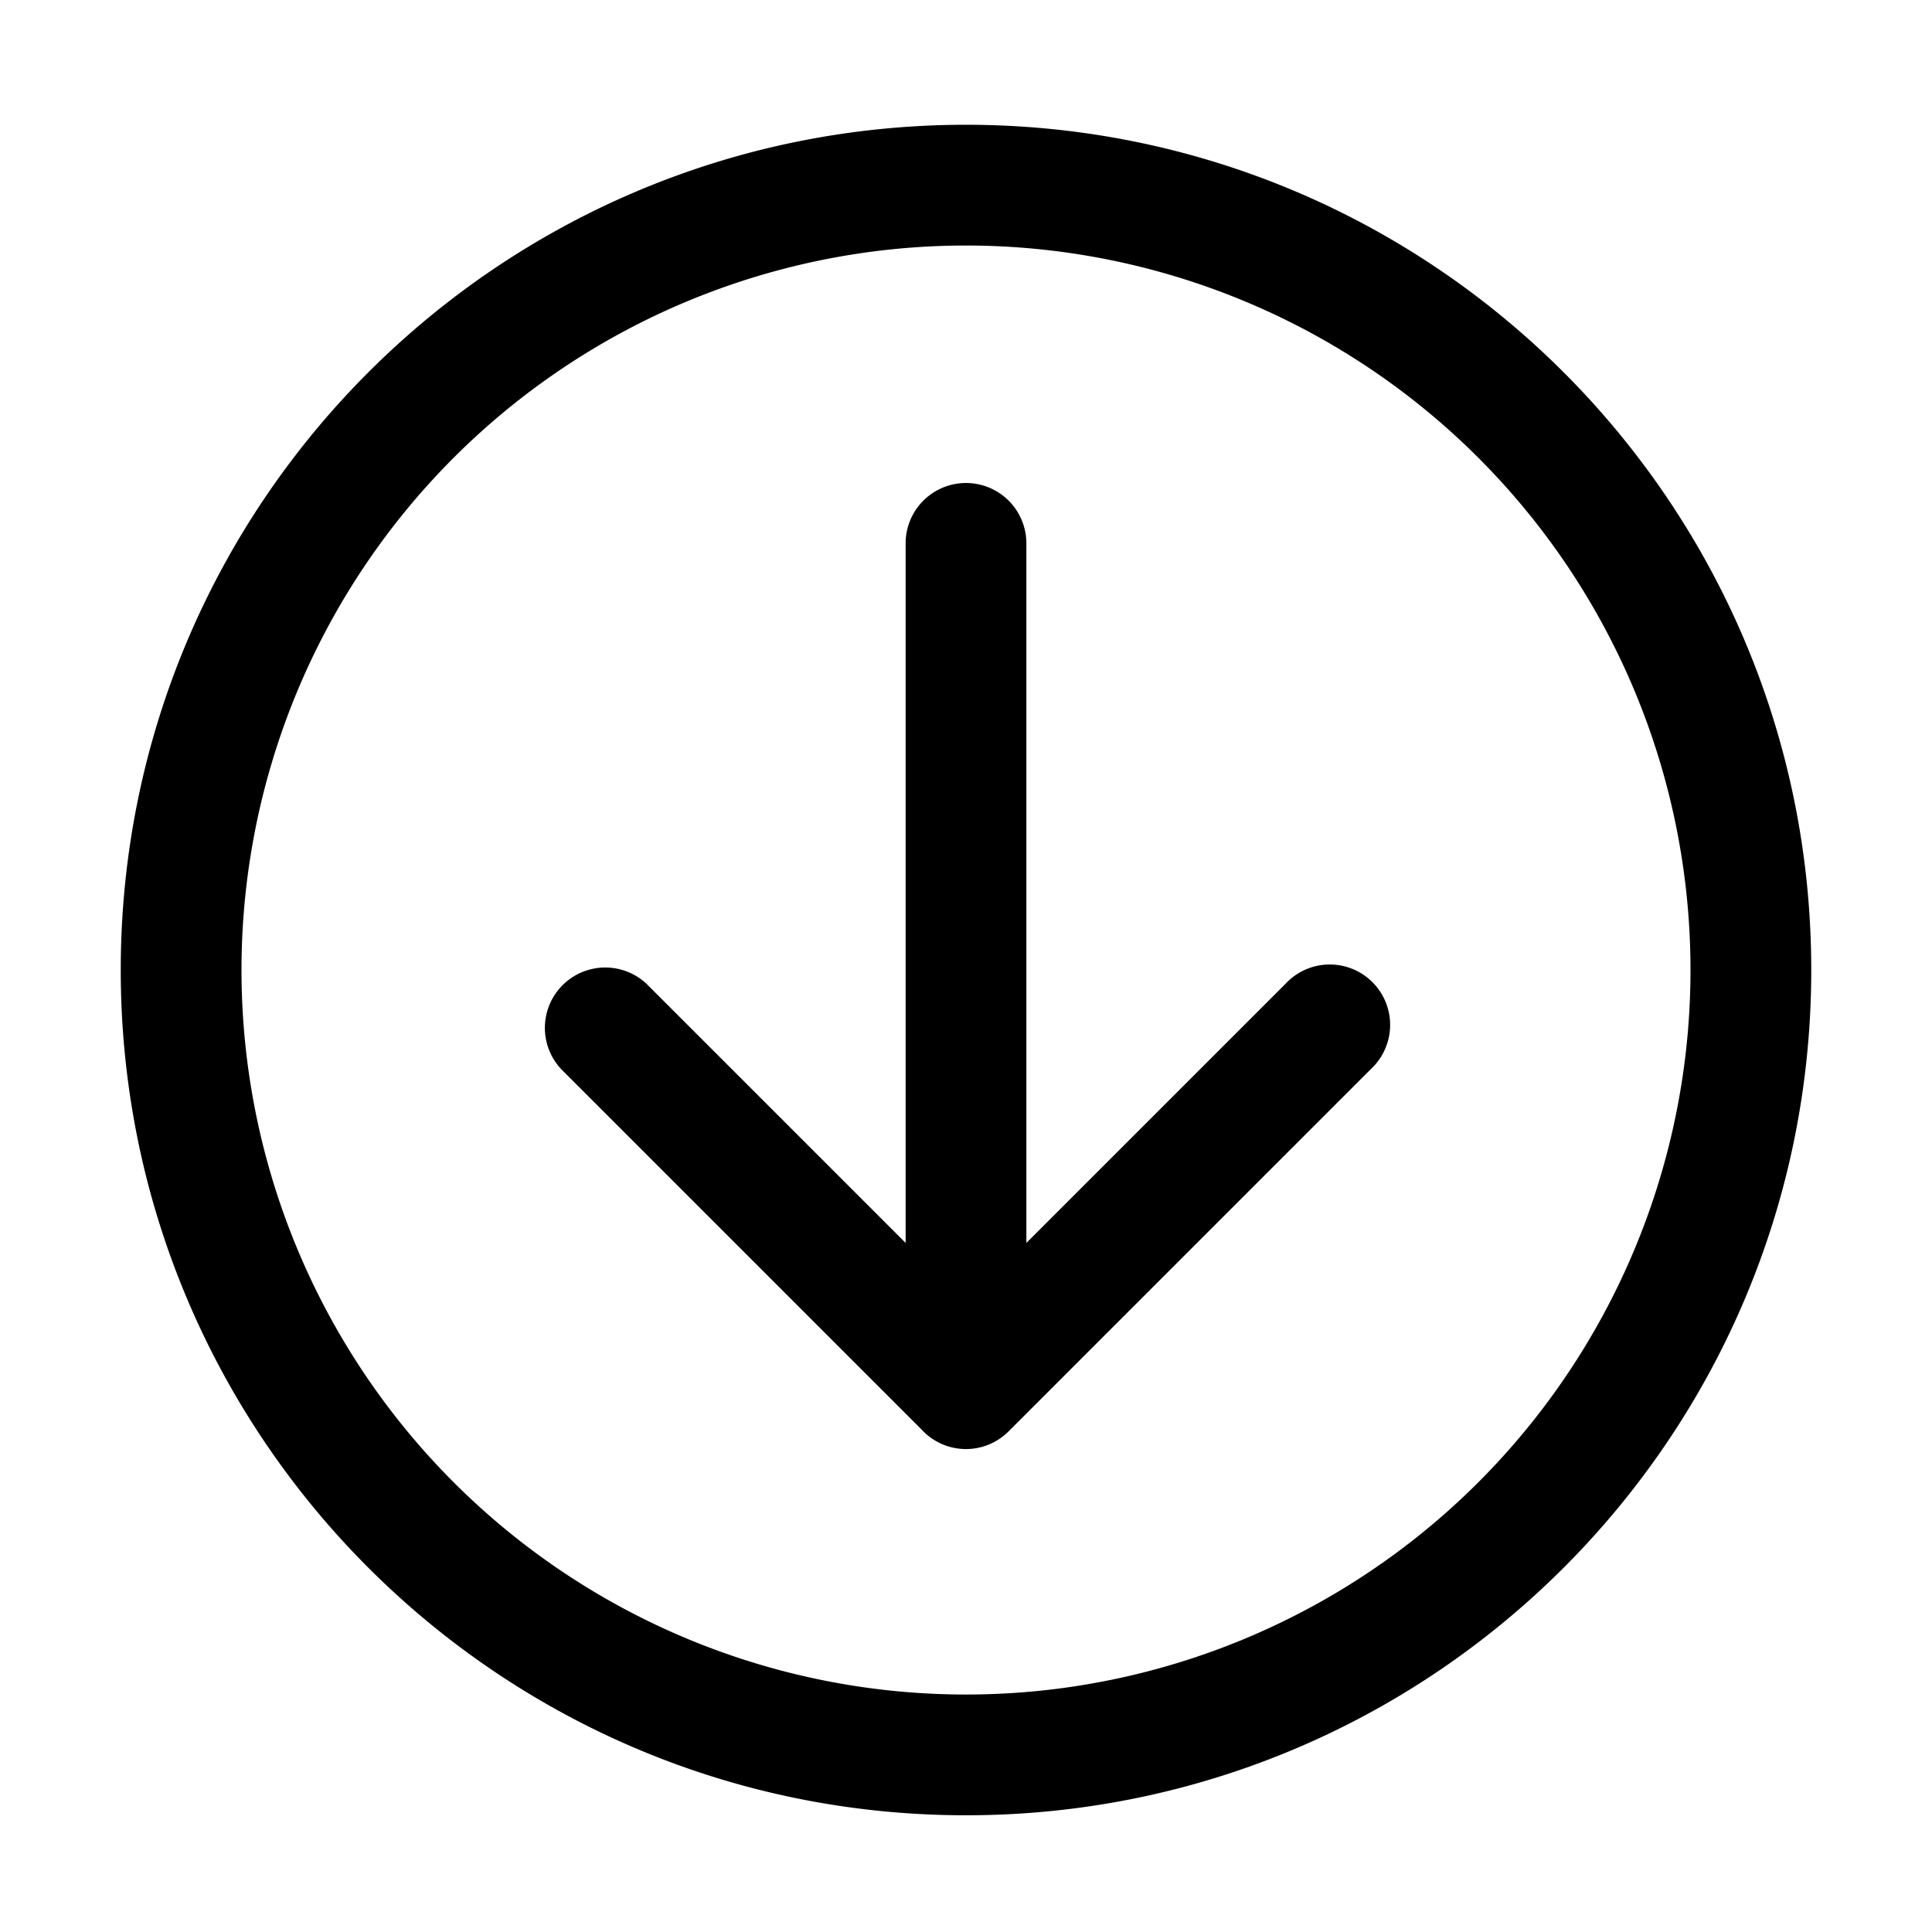 <svg xmlns="http://www.w3.org/2000/svg" width="24" height="24" fill="currentColor" viewBox="0 0 24 24">
  <path fill-rule="evenodd" d="M12 21.05a9 9 0 1 0 0-18 9 9 0 0 0 0 18Zm10.5-9c0 5.799-4.701 10.5-10.5 10.5S1.5 17.849 1.5 12.05 6.201 1.55 12 1.55s10.5 4.701 10.5 10.5Zm-11.034 5.727a.748.748 0 0 0 1.064.003l4.5-4.5a.75.75 0 1 0-1.06-1.06l-3.22 3.22V6.75a.75.75 0 0 0-1.5 0v8.69l-3.22-3.22a.75.75 0 0 0-1.06 1.06l4.497 4.497Z" clip-rule="evenodd"/>
</svg>
